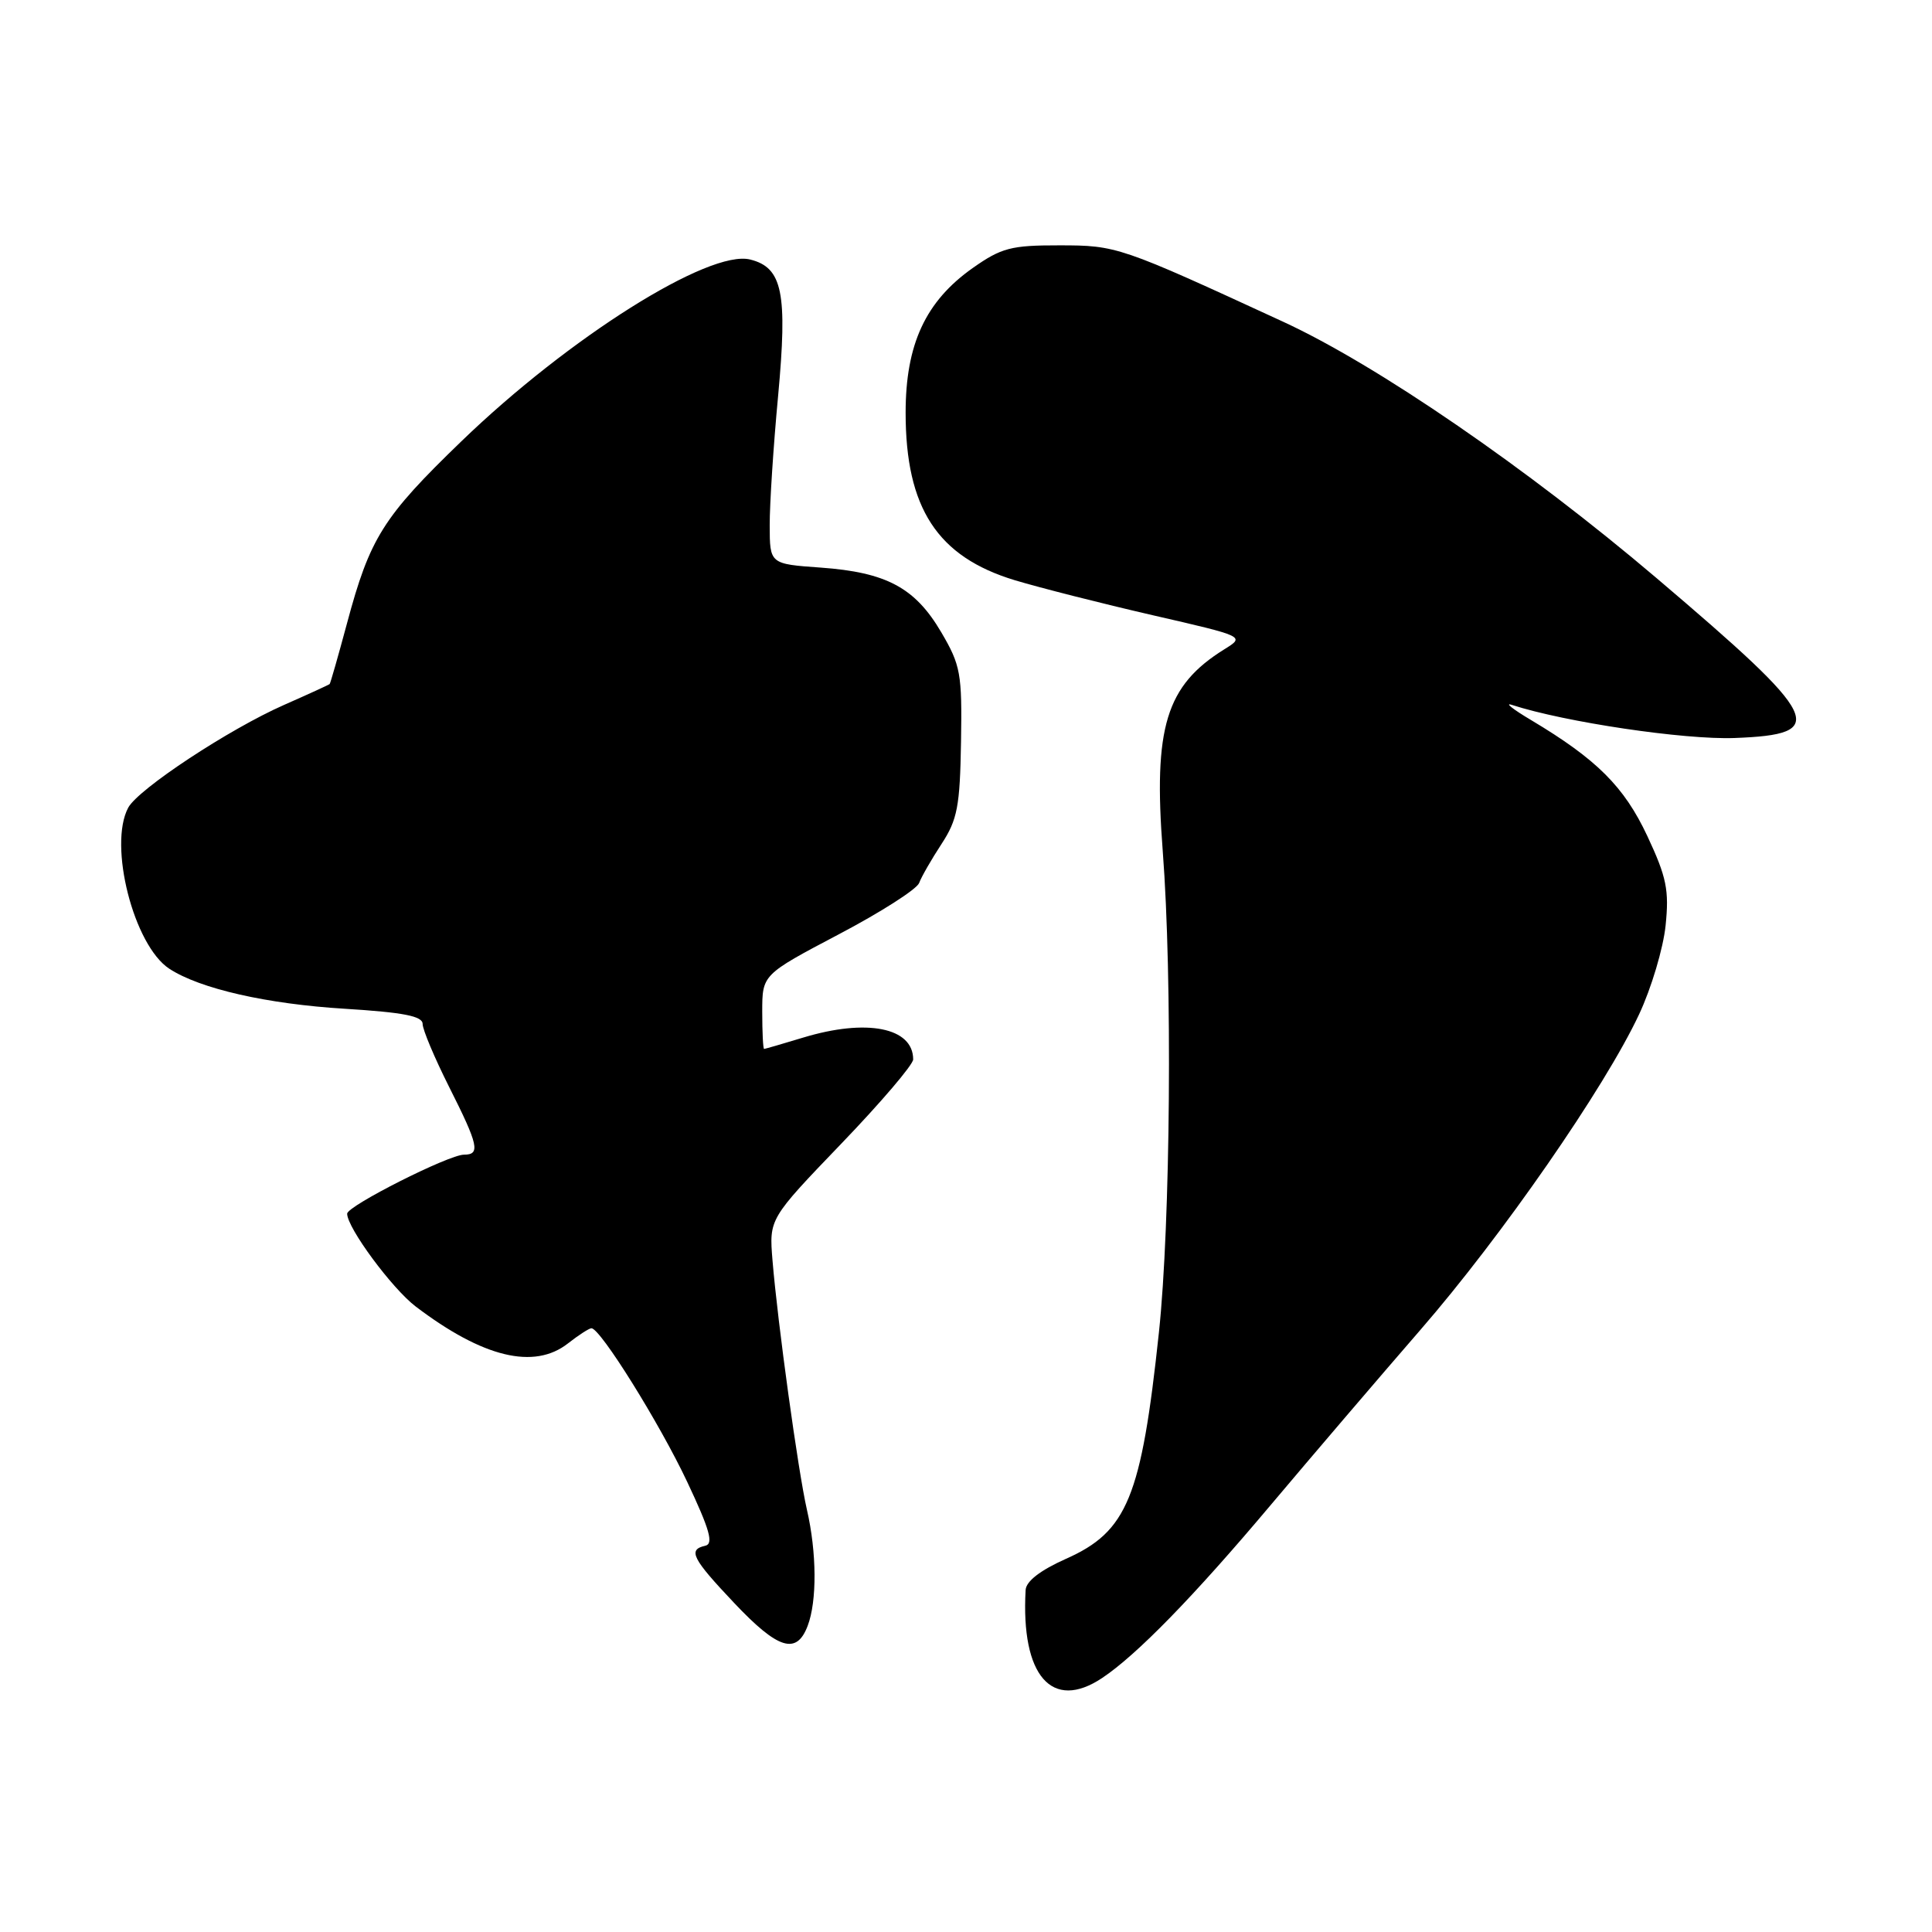<?xml version="1.0" encoding="UTF-8" standalone="no"?>
<!DOCTYPE svg PUBLIC "-//W3C//DTD SVG 1.1//EN" "http://www.w3.org/Graphics/SVG/1.1/DTD/svg11.dtd" >
<svg xmlns="http://www.w3.org/2000/svg" xmlns:xlink="http://www.w3.org/1999/xlink" version="1.1" viewBox="0 0 256 256">
 <g >
 <path fill="currentColor"
d=" M 146.03 222.35 C 150.61 219.30 158.15 211.57 168.31 199.50 C 173.87 192.90 182.82 182.43 188.19 176.24 C 199.00 163.80 212.66 144.09 217.19 134.40 C 218.81 130.95 220.39 125.65 220.70 122.64 C 221.18 117.95 220.84 116.25 218.28 110.78 C 215.21 104.23 211.58 100.61 202.87 95.41 C 200.46 93.98 199.32 93.07 200.32 93.40 C 207.37 95.69 223.19 98.04 229.84 97.79 C 242.46 97.31 241.46 95.27 219.50 76.60 C 202.38 62.05 182.46 48.37 170.04 42.64 C 148.35 32.64 147.99 32.51 140.34 32.51 C 133.98 32.50 132.69 32.84 128.91 35.50 C 122.64 39.92 120.00 45.61 120.00 54.69 C 120.00 67.32 124.20 73.77 134.46 76.88 C 137.78 77.88 146.01 79.97 152.74 81.52 C 164.98 84.33 164.98 84.33 162.24 86.03 C 154.49 90.84 152.81 96.37 154.07 112.78 C 155.36 129.51 155.10 162.18 153.56 176.58 C 151.23 198.41 149.38 202.94 141.25 206.55 C 137.85 208.07 135.96 209.52 135.90 210.69 C 135.26 222.05 139.38 226.78 146.03 222.35 Z  M 107.02 215.43 C 108.27 212.15 108.23 205.72 106.92 200.04 C 105.76 194.98 103.04 175.28 102.36 167.00 C 101.91 161.50 101.91 161.50 111.46 151.56 C 116.71 146.10 121.00 141.07 121.00 140.38 C 121.00 136.15 114.84 134.93 106.41 137.49 C 103.71 138.31 101.39 138.98 101.25 138.99 C 101.11 139.00 101.00 136.78 101.00 134.07 C 101.00 129.15 101.00 129.15 111.11 123.82 C 116.67 120.90 121.48 117.83 121.79 117.00 C 122.10 116.17 123.44 113.84 124.77 111.81 C 126.86 108.61 127.20 106.84 127.34 98.31 C 127.49 89.23 127.29 88.15 124.71 83.76 C 121.25 77.87 117.45 75.84 108.76 75.21 C 102.00 74.73 102.00 74.73 101.99 69.62 C 101.98 66.80 102.48 59.10 103.10 52.50 C 104.37 38.80 103.69 35.46 99.41 34.39 C 93.97 33.02 75.37 44.73 61.14 58.47 C 50.74 68.51 49.01 71.27 45.97 82.63 C 44.81 86.94 43.78 90.55 43.68 90.64 C 43.58 90.74 40.87 91.98 37.65 93.40 C 30.34 96.62 18.31 104.56 16.99 107.02 C 14.33 111.99 17.72 125.27 22.43 128.36 C 26.48 131.01 35.36 133.04 45.75 133.67 C 53.47 134.15 56.00 134.64 56.00 135.68 C 56.00 136.43 57.58 140.18 59.50 144.00 C 63.41 151.76 63.68 153.00 61.48 153.00 C 59.46 153.00 46.00 159.80 46.00 160.82 C 46.00 162.69 51.93 170.71 55.07 173.11 C 63.99 179.89 70.78 181.53 75.27 178.00 C 76.67 176.90 78.07 176.00 78.37 176.00 C 79.55 176.00 87.41 188.61 91.06 196.36 C 94.05 202.70 94.58 204.57 93.45 204.82 C 91.11 205.34 91.70 206.50 97.29 212.41 C 103.10 218.56 105.55 219.32 107.02 215.43 Z "/>
</g>
</svg>